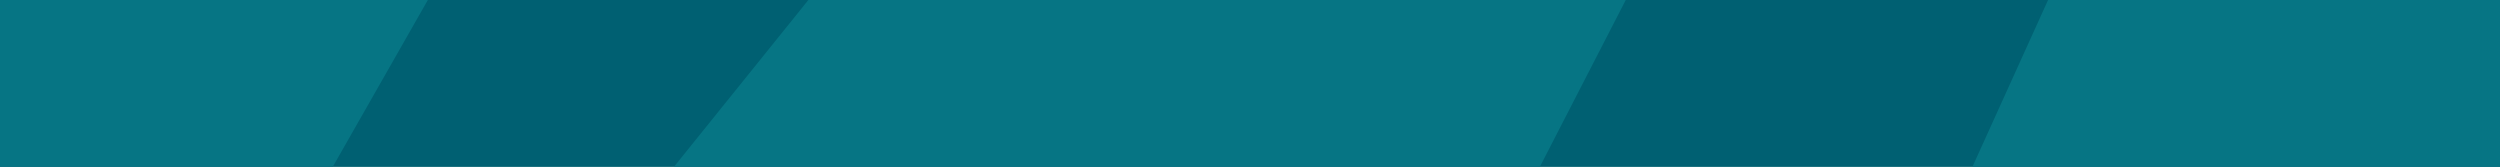 <svg id="Layer_1" data-name="Layer 1" xmlns="http://www.w3.org/2000/svg" viewBox="0 0 1200 80"><defs><style>.cls-1{fill:#006072;}.cls-2{clip-path:url(#clip-path);}.cls-3{fill:#067584;}.cls-4{fill:none;}</style><clipPath id="clip-path"><path class="cls-1" d="M-10.56-8.86h1220v100h-1220z"/></clipPath></defs><path class="cls-1" d="M-10.56-8.86h1220v100h-1220z"/><path class="cls-2 cls-1" d="M-10.56-8.83h1220v99.96h-1220z"/><path class="cls-3" d="M37.8 293.95l-147.06-518.32 429.05-348.44 187.52 43.12L37.8 293.95zm348.57 471.18L83.74 377.6l826.8-1026.03 181.74 42.69L386.37 765.13zm271.34-47.55l532.52-1174.47L1301.09-4.12l-643.38 721.7z"/><path class="cls-4" d="M-.21-312.23h851.89v852.21H-.21z"/></svg>